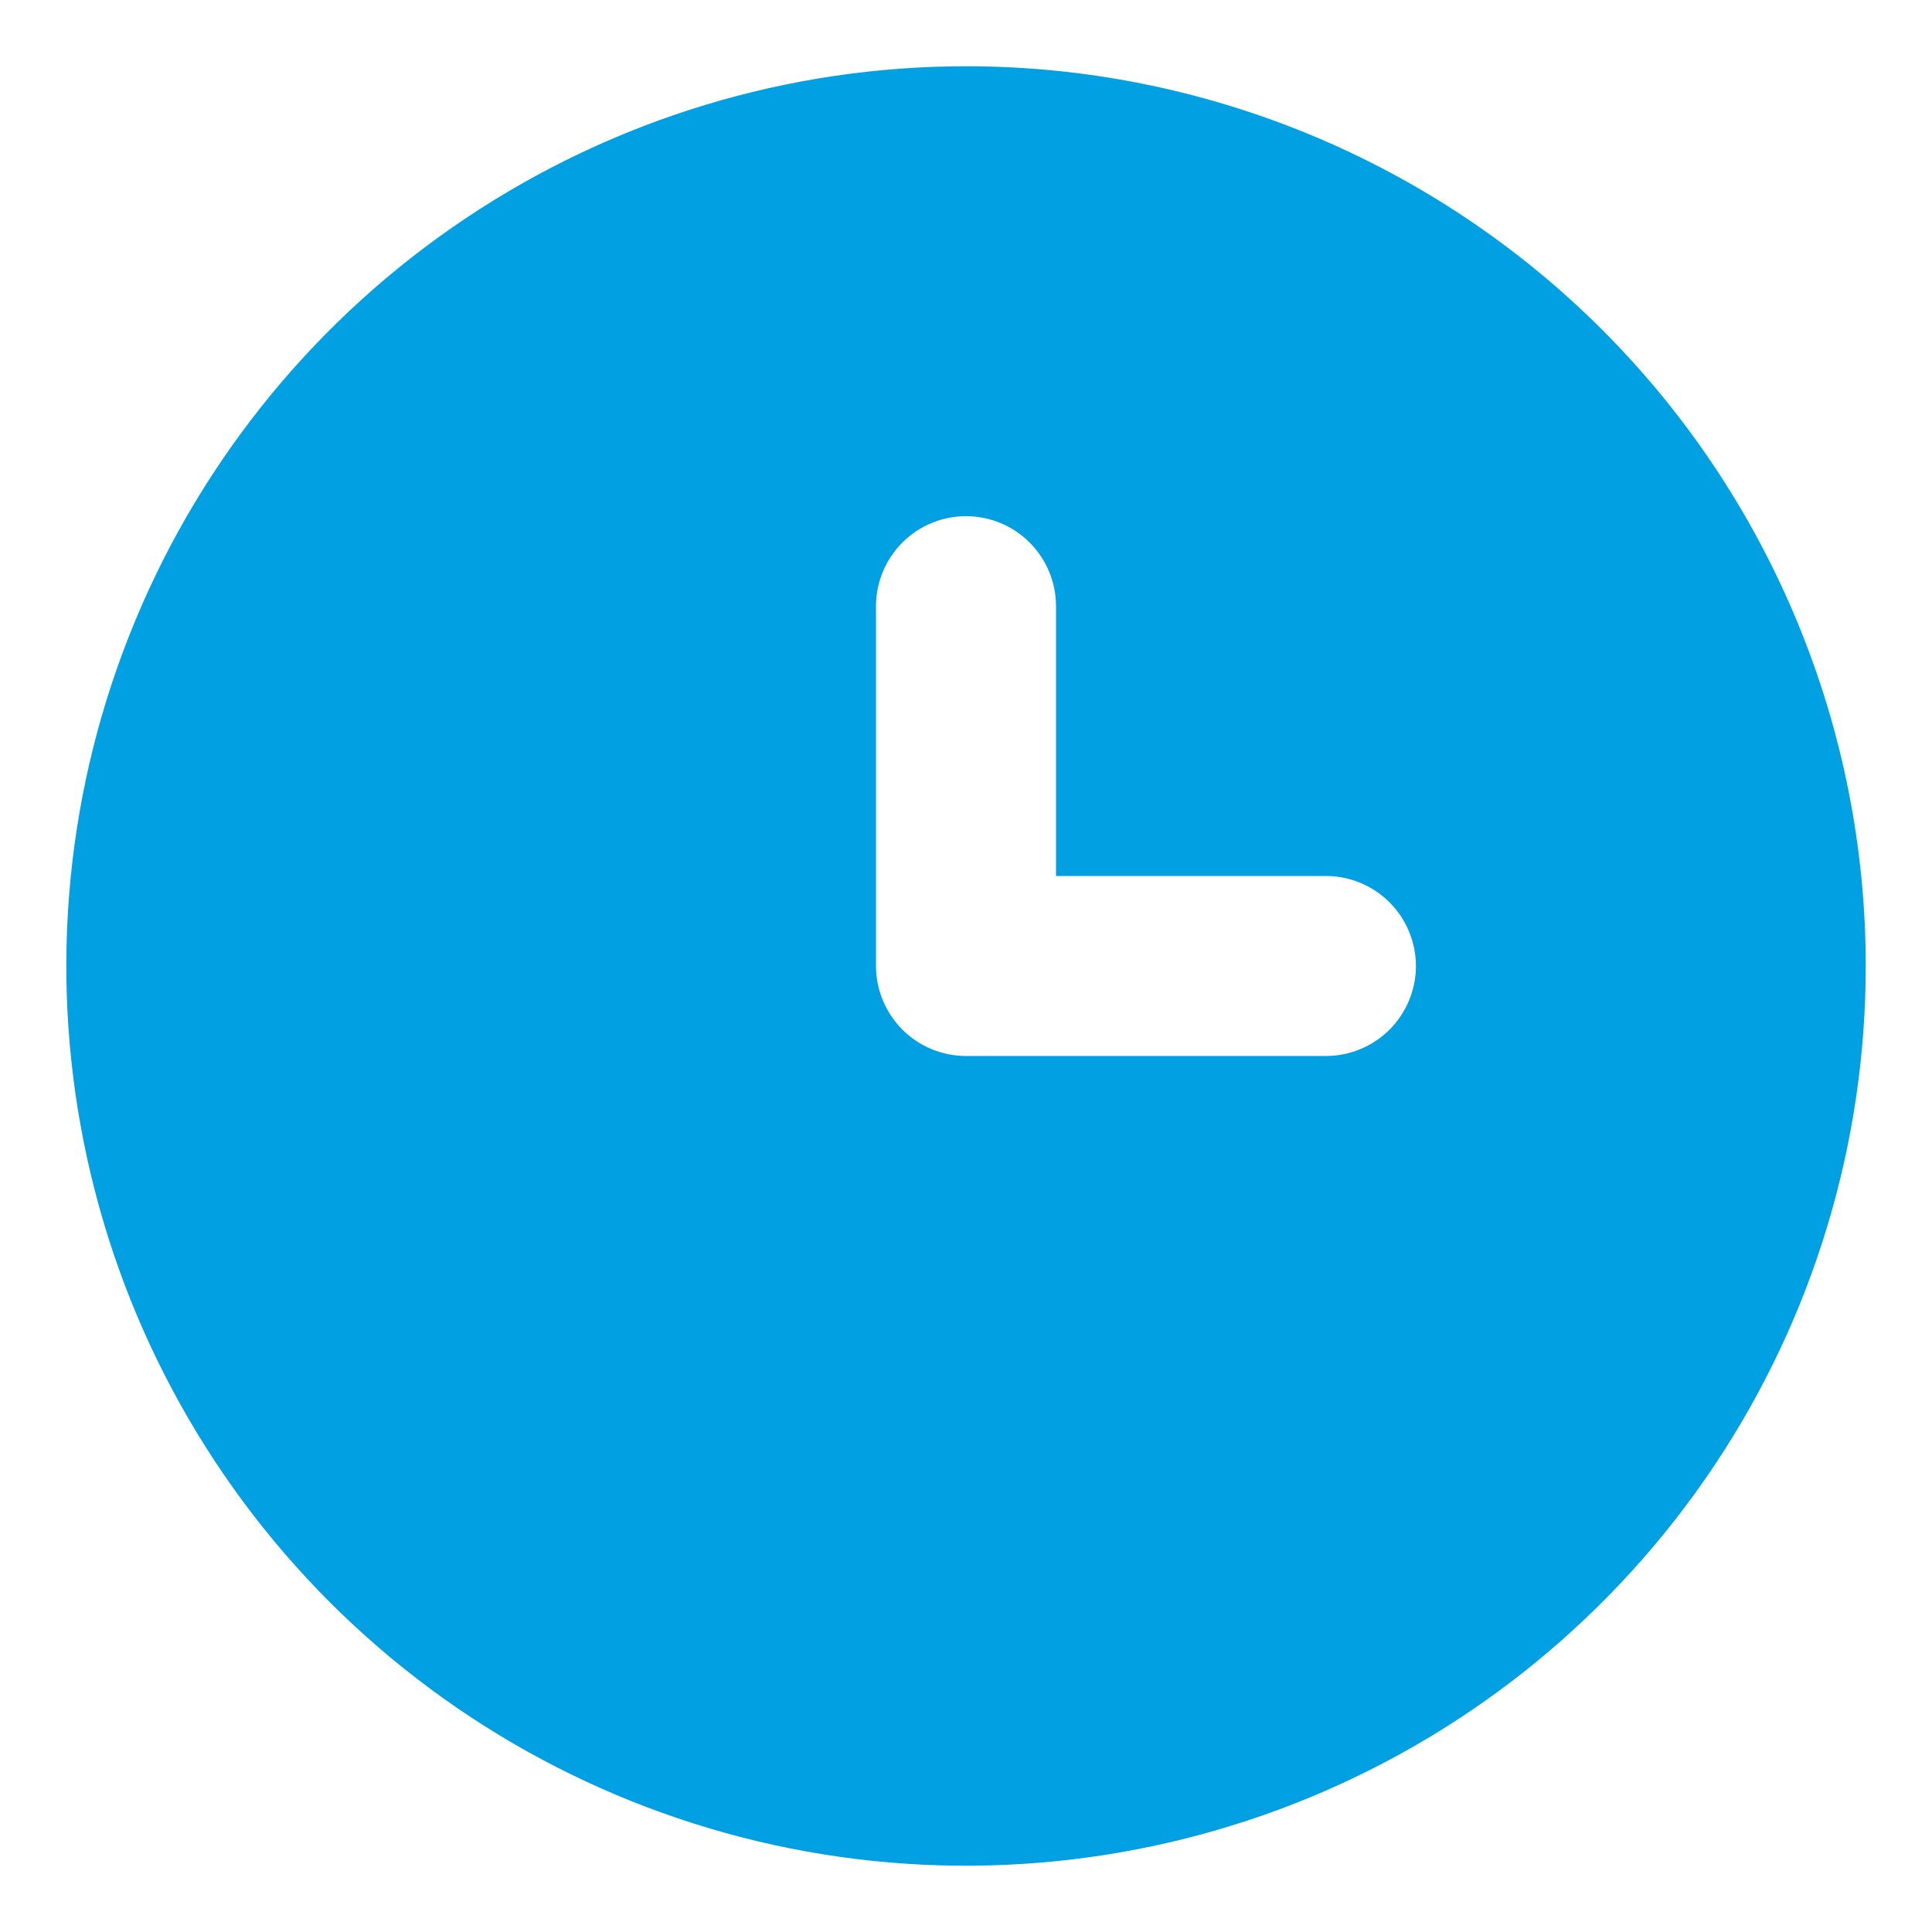 <svg width="17" height="17" viewBox="0 0 17 17" fill="none" xmlns="http://www.w3.org/2000/svg">
<path d="M8.5 0.583C6.934 0.583 5.404 1.048 4.102 1.918C2.8 2.788 1.785 4.024 1.186 5.471C0.587 6.917 0.43 8.509 0.736 10.045C1.041 11.58 1.795 12.991 2.902 14.098C4.009 15.205 5.42 15.959 6.956 16.265C8.491 16.57 10.083 16.413 11.53 15.814C12.976 15.215 14.213 14.2 15.083 12.898C15.953 11.597 16.417 10.066 16.417 8.5C16.417 7.461 16.212 6.431 15.814 5.471C15.416 4.51 14.833 3.637 14.098 2.902C13.363 2.167 12.49 1.584 11.53 1.186C10.569 0.788 9.54 0.583 8.5 0.583ZM11.667 9.292H8.5C8.29 9.292 8.089 9.208 7.94 9.06C7.792 8.911 7.708 8.71 7.708 8.5V5.333C7.708 5.124 7.792 4.922 7.94 4.774C8.089 4.625 8.29 4.542 8.5 4.542C8.71 4.542 8.911 4.625 9.06 4.774C9.208 4.922 9.292 5.124 9.292 5.333V7.708H11.667C11.877 7.708 12.078 7.792 12.227 7.94C12.375 8.089 12.459 8.29 12.459 8.5C12.459 8.71 12.375 8.911 12.227 9.06C12.078 9.208 11.877 9.292 11.667 9.292Z" fill="#00A0E3"/>
</svg>
